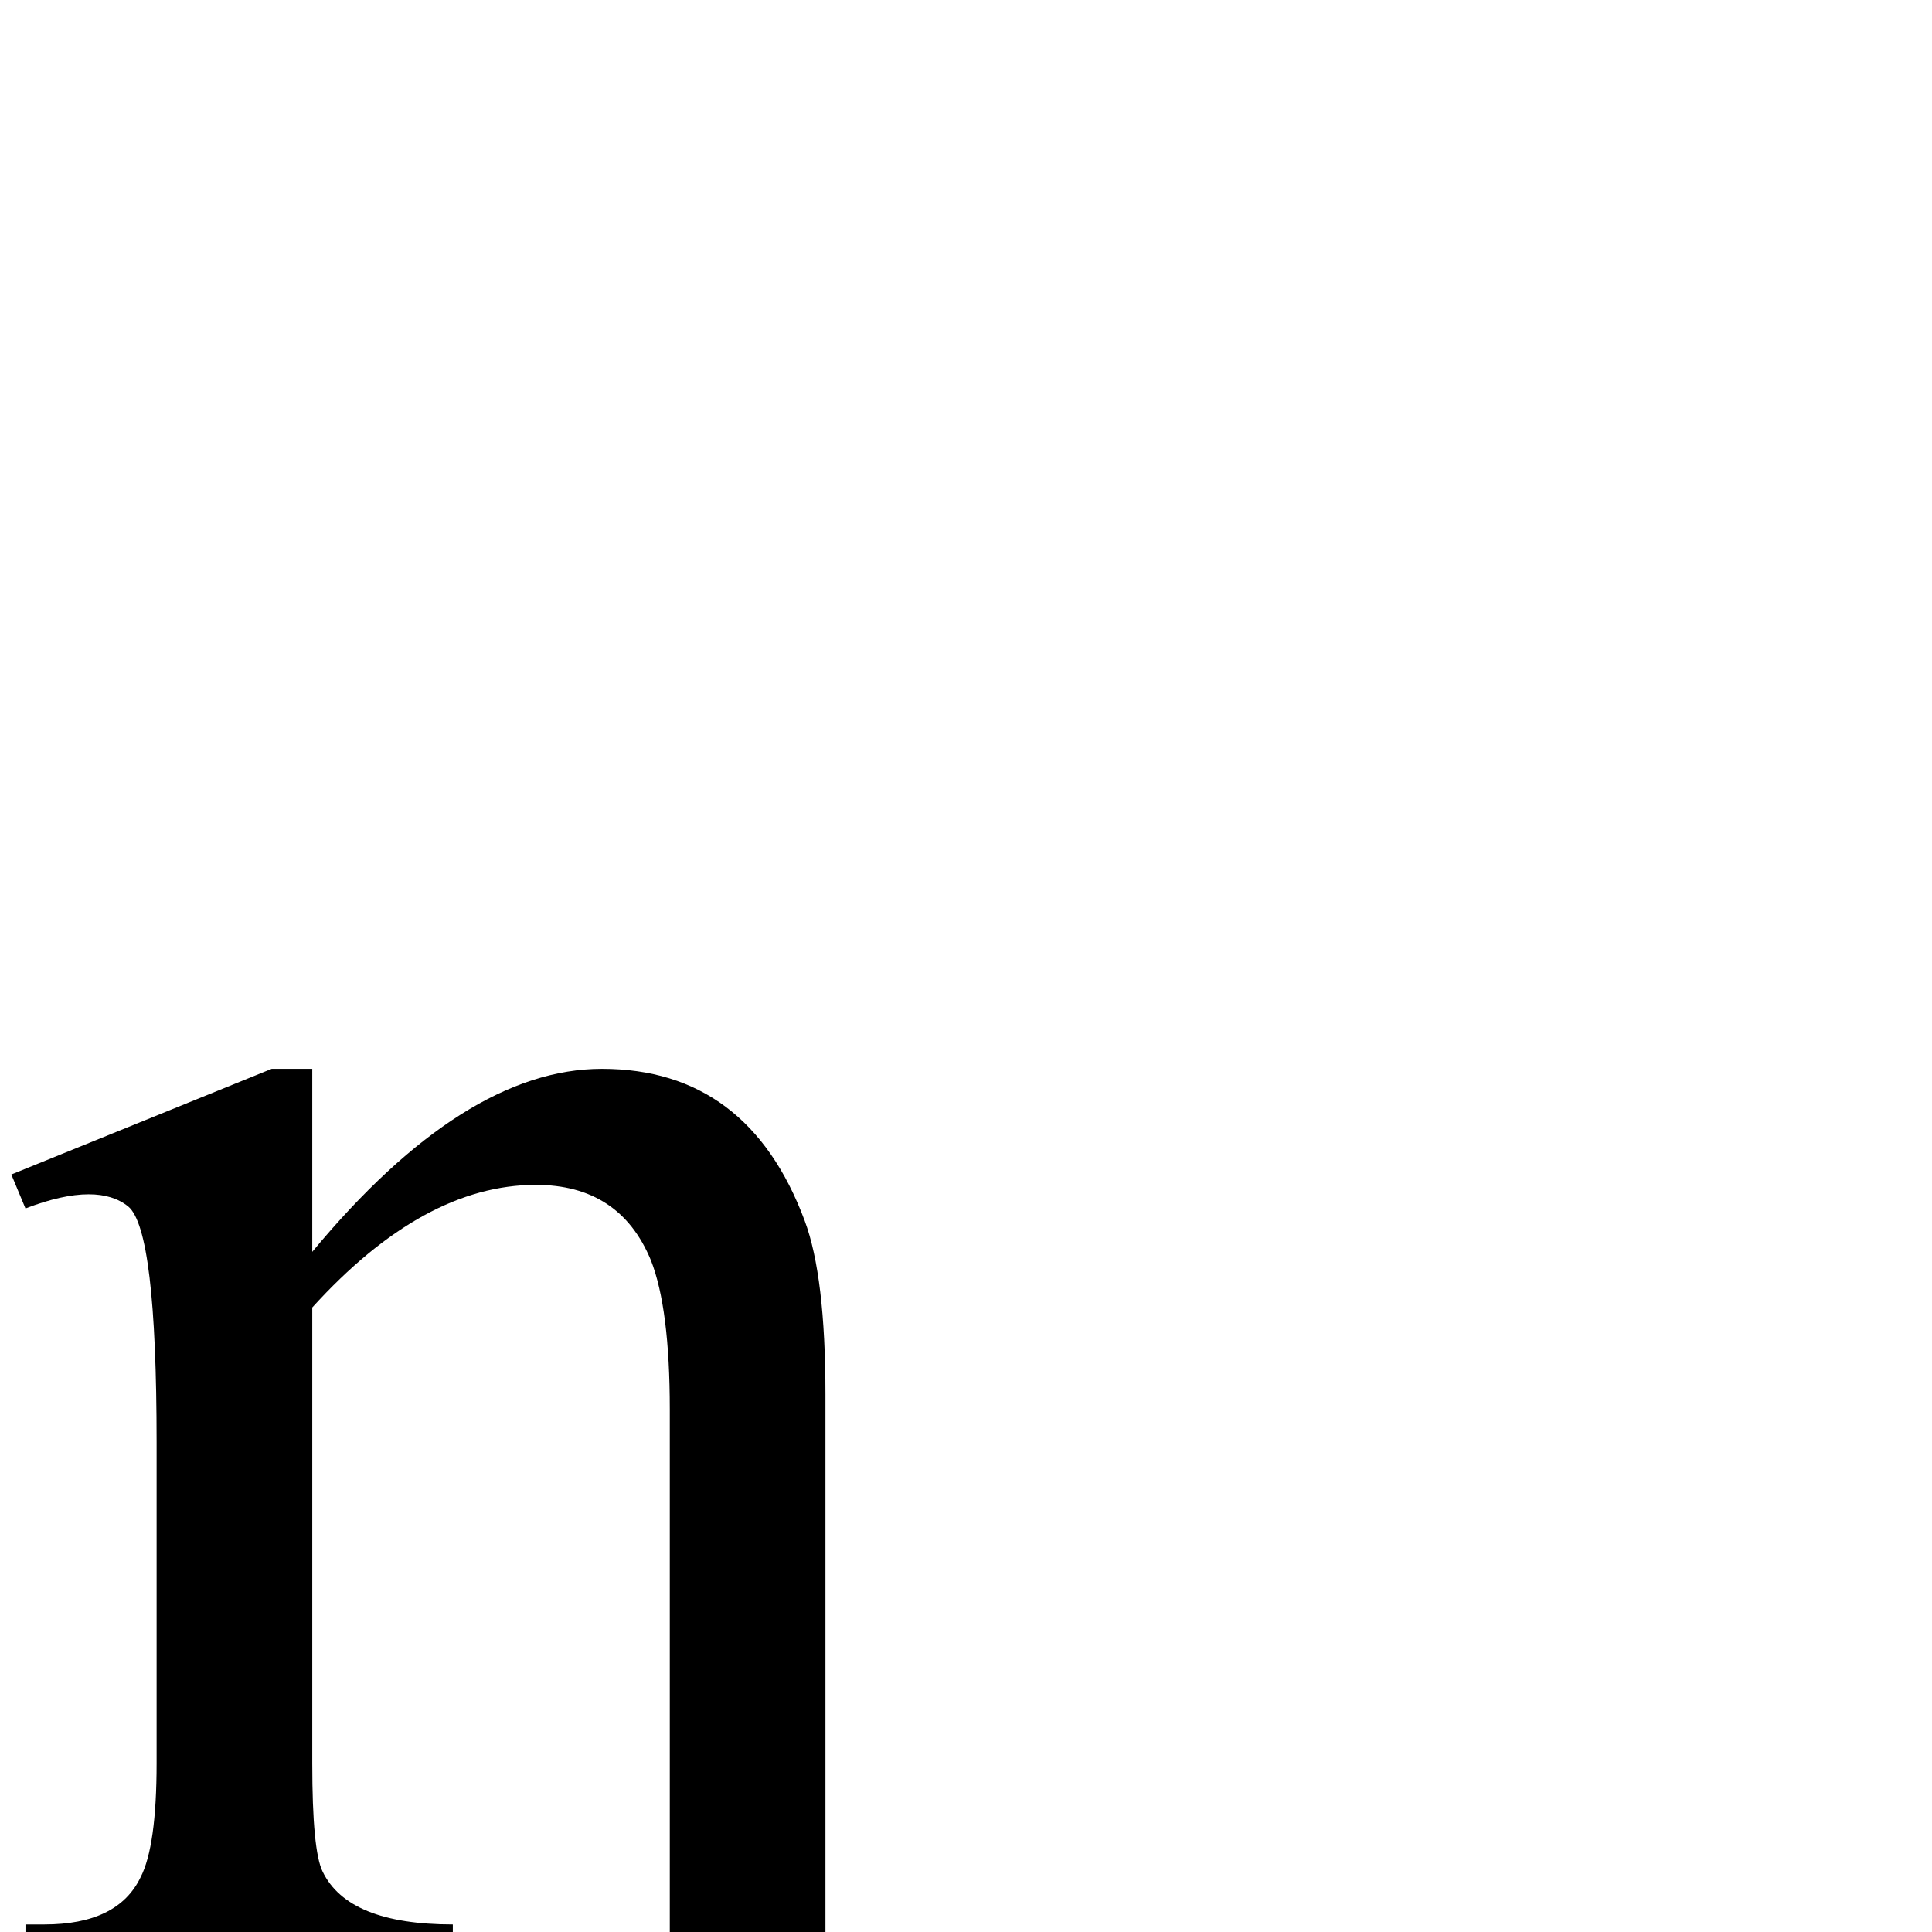 <?xml version="1.0" standalone="no"?>
<!DOCTYPE svg PUBLIC "-//W3C//DTD SVG 1.1//EN" "http://www.w3.org/Graphics/SVG/1.1/DTD/svg11.dtd" >
<svg xmlns="http://www.w3.org/2000/svg" xmlns:xlink="http://www.w3.org/1999/xlink" version="1.1" viewBox="0 -438 2048 2048">
  <g transform="matrix(1 0 0 -1 0 1638)">
   <path fill="currentColor"
d="M1015 -438h-453v36h19q105 0 125 77q4 15 4 94v813q0 107 -20 158q-33 80 -122 80q-119 0 -237 -130v-483q0 -93 11 -115q27 -56 138 -56v-36h-453v36h20q78 0 102 50q17 33 17 121v340q0 225 -30 250q-16 13 -42 13q-28 0 -67 -15l-15 36l276 112h43v-194
q161 194 307 194q155 0 215 -161q22 -59 22 -184v-829q0 -128 50 -157q25 -14 90 -14v-36z" />
  </g>

</svg>
